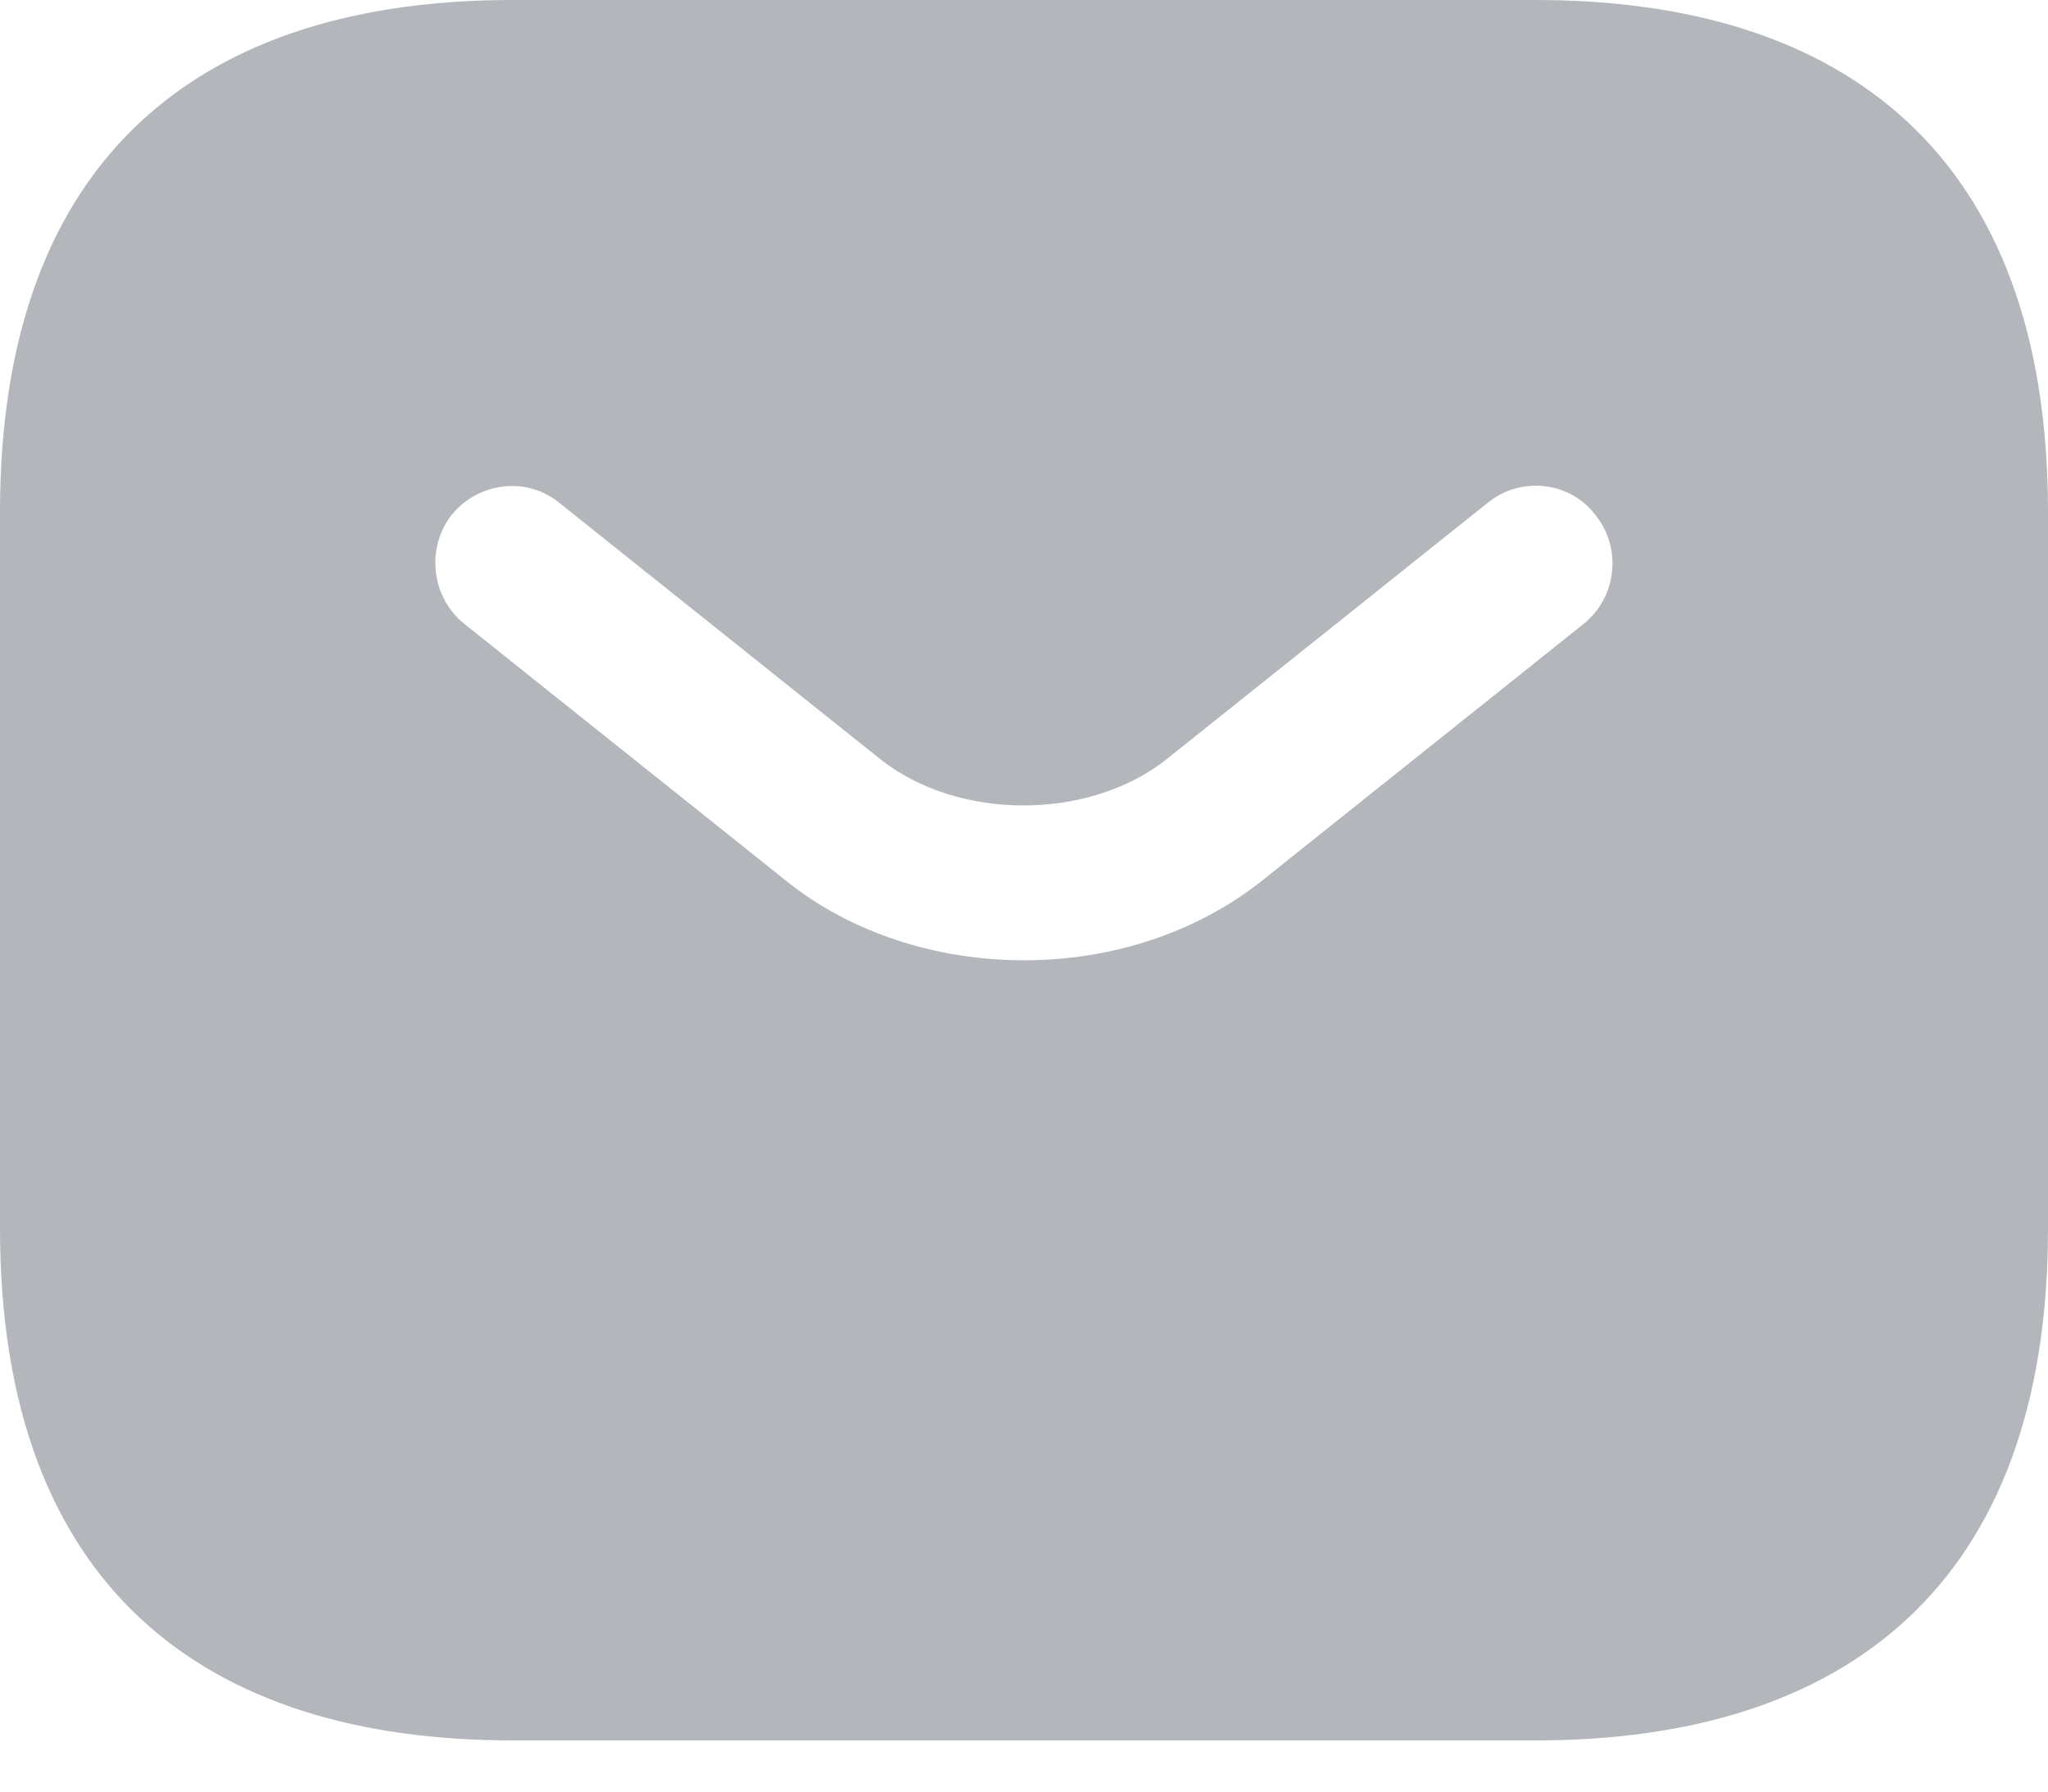 <svg width="24" height="21" viewBox="0 0 24 21" fill="none" xmlns="http://www.w3.org/2000/svg">
<g id="&#240;&#159;&#166;&#134; icon &#34;sms&#34;">
<path id="Vector" d="M18 0H6C2.4 0 0 1.8 0 6V14.4C0 18.6 2.4 20.4 6 20.4H18C21.6 20.4 24 18.6 24 14.4V6C24 1.8 21.6 0 18 0ZM18.564 7.308L14.808 10.308C14.016 10.944 13.008 11.256 12 11.256C10.992 11.256 9.972 10.944 9.192 10.308L5.436 7.308C5.052 6.996 4.992 6.42 5.292 6.036C5.604 5.652 6.168 5.58 6.552 5.892L10.308 8.892C11.22 9.624 12.768 9.624 13.68 8.892L17.436 5.892C17.82 5.58 18.396 5.64 18.696 6.036C19.008 6.42 18.948 6.996 18.564 7.308Z" fill="#B3B7BC"/>
</g>
</svg>
